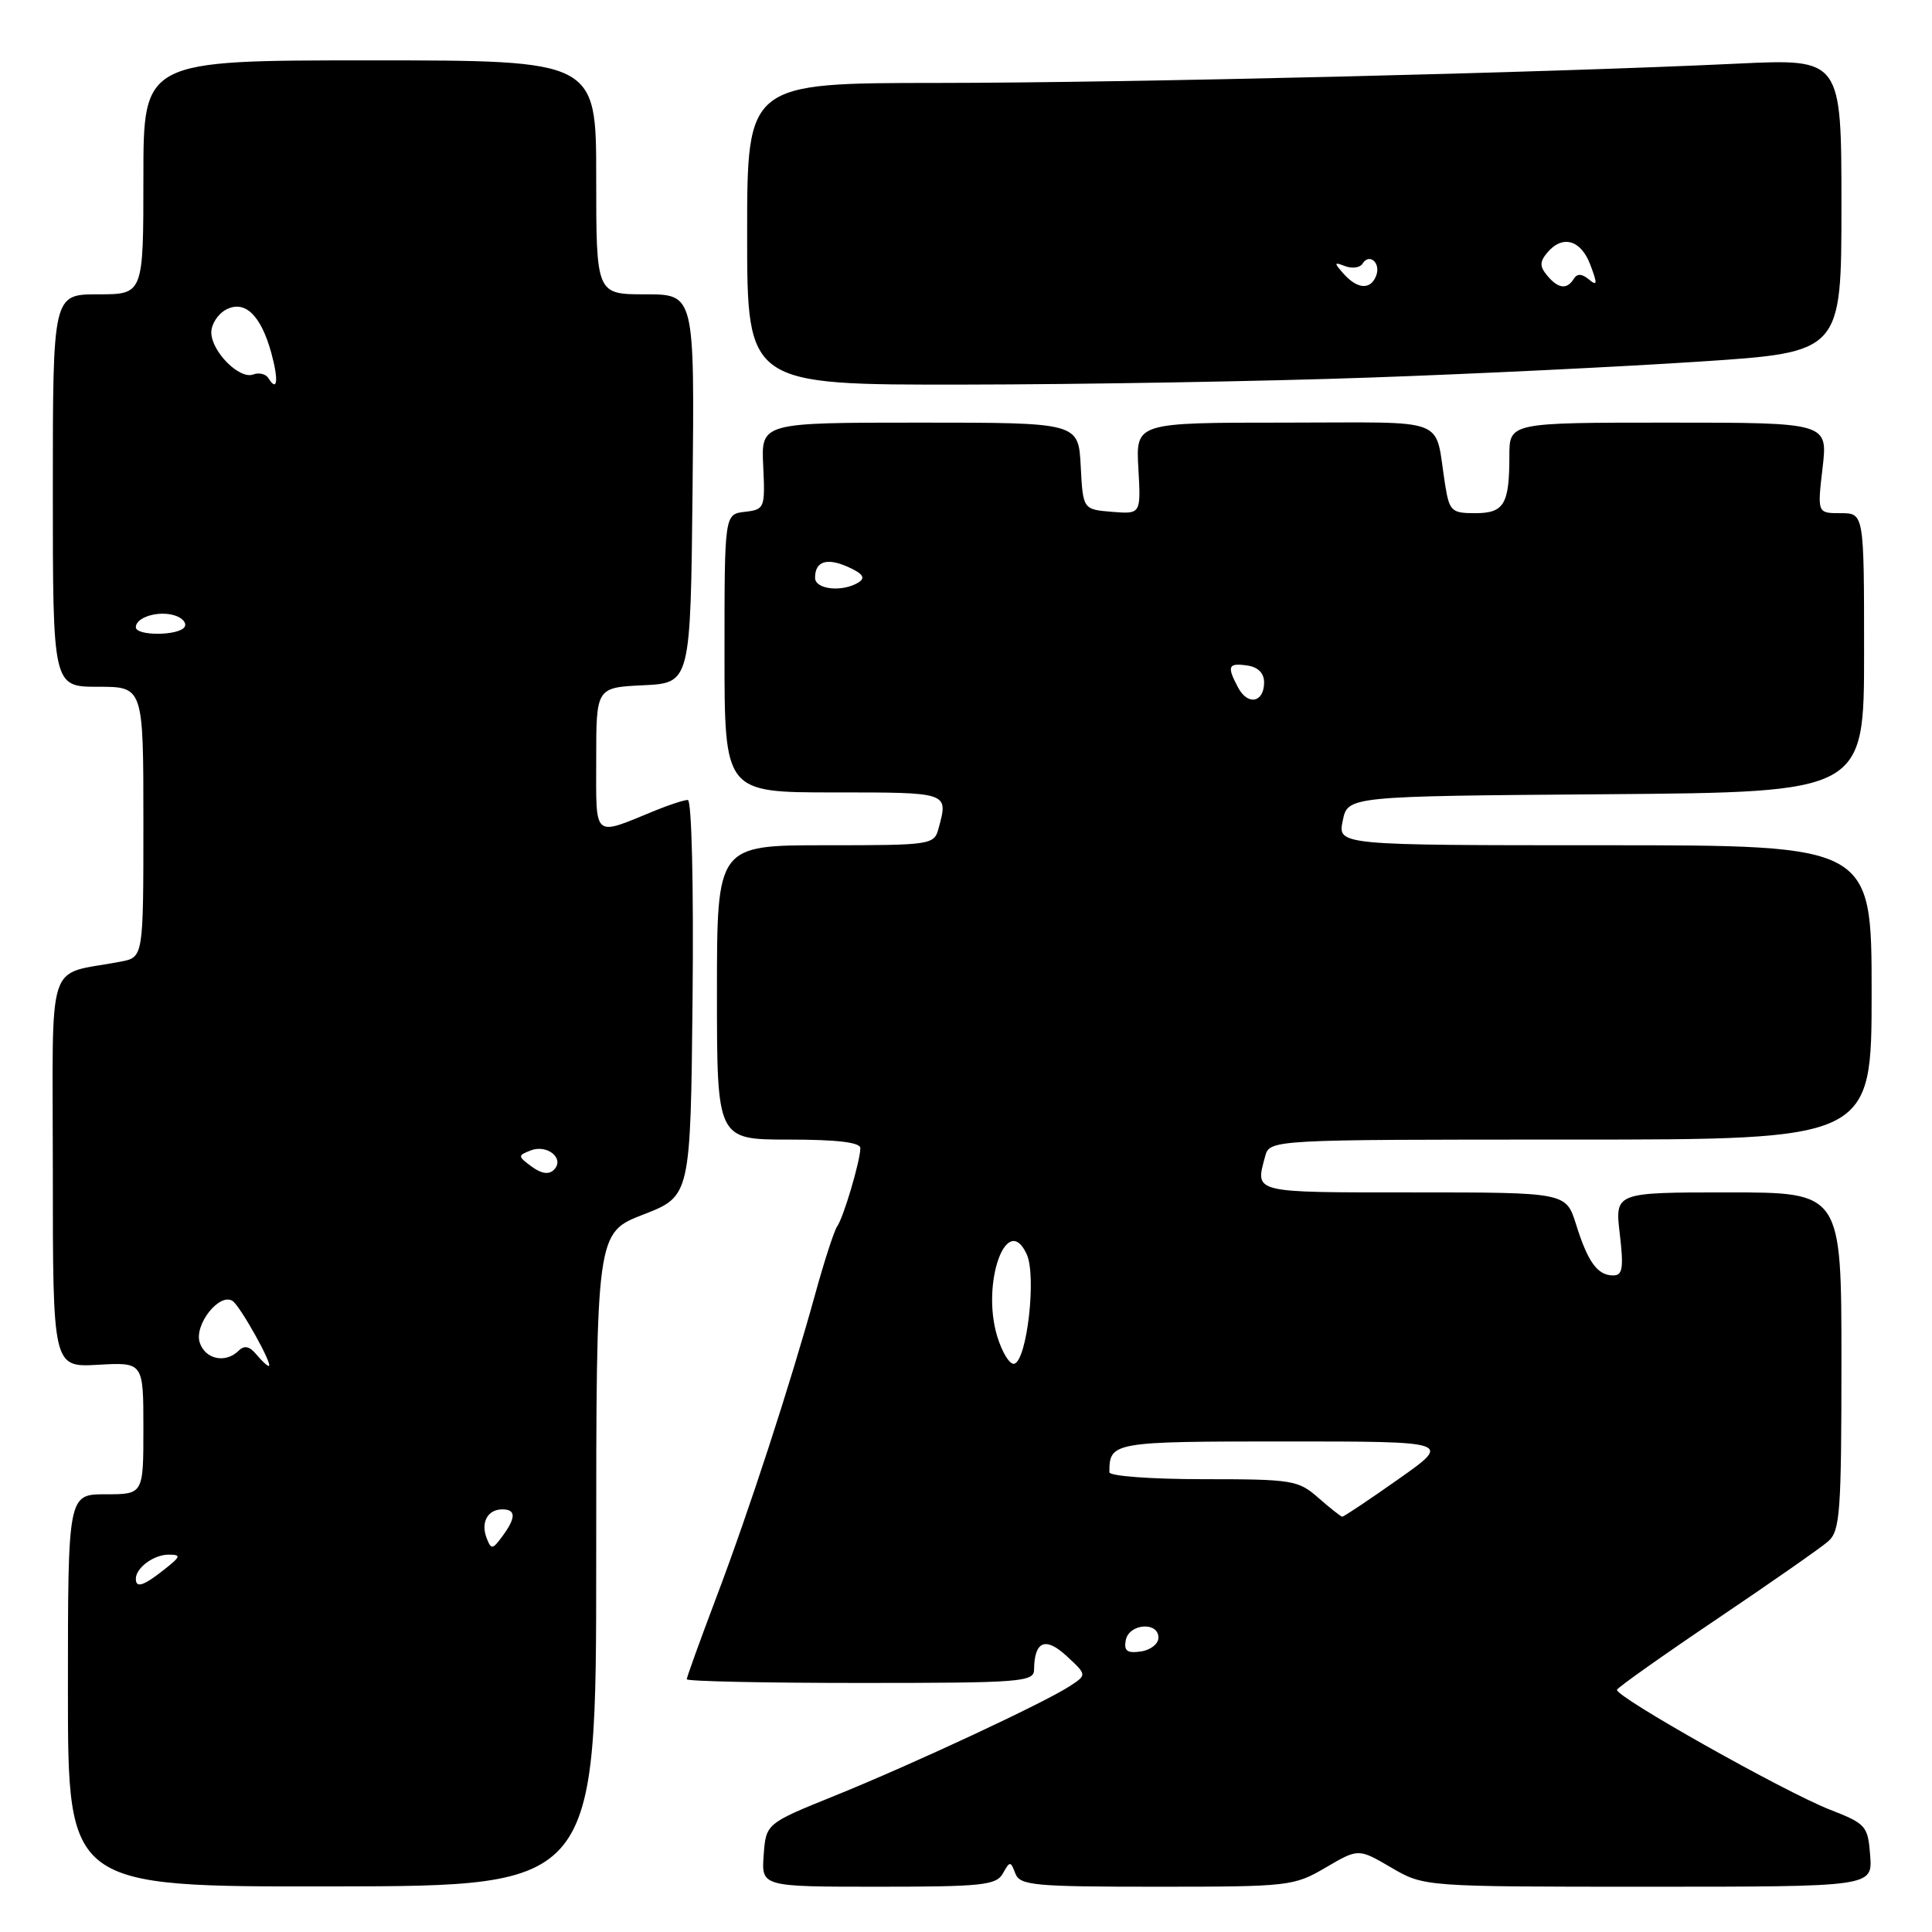 <?xml version="1.0" encoding="UTF-8" standalone="no"?>
<!DOCTYPE svg PUBLIC "-//W3C//DTD SVG 1.1//EN" "http://www.w3.org/Graphics/SVG/1.1/DTD/svg11.dtd" >
<svg xmlns="http://www.w3.org/2000/svg" xmlns:xlink="http://www.w3.org/1999/xlink" version="1.1" viewBox="0 0 256 256">
 <g >
 <path fill="currentColor"
d=" M 79.00 206.63 C 79.00 163.35 79.00 163.35 85.25 160.93 C 91.50 158.50 91.50 158.50 91.77 132.25 C 91.92 117.28 91.65 106.00 91.14 106.00 C 90.65 106.00 88.73 106.62 86.87 107.38 C 78.46 110.82 79.00 111.29 79.00 100.62 C 79.00 91.10 79.00 91.10 85.25 90.80 C 91.50 90.50 91.50 90.50 91.77 64.75 C 92.03 39.00 92.03 39.00 85.52 39.00 C 79.00 39.00 79.00 39.00 79.00 23.50 C 79.00 8.00 79.00 8.00 49.00 8.00 C 19.00 8.00 19.00 8.00 19.00 23.50 C 19.00 39.00 19.00 39.00 13.00 39.00 C 7.00 39.00 7.00 39.00 7.00 65.00 C 7.00 91.00 7.00 91.00 13.00 91.00 C 19.00 91.00 19.00 91.00 19.00 108.92 C 19.00 126.84 19.00 126.84 16.00 127.42 C 5.94 129.36 7.00 126.09 7.00 155.17 C 7.00 181.18 7.00 181.18 13.00 180.84 C 19.00 180.50 19.00 180.50 19.00 189.25 C 19.00 198.00 19.00 198.00 14.00 198.00 C 9.00 198.00 9.00 198.00 9.00 224.01 C 9.00 250.01 9.00 250.01 44.00 249.96 C 79.00 249.91 79.00 249.91 79.00 206.63 Z  M 132.88 248.25 C 133.82 246.58 133.90 246.58 134.54 248.25 C 135.15 249.83 137.00 250.00 153.27 250.00 C 170.80 250.00 171.45 249.93 175.66 247.46 C 180.00 244.92 180.00 244.92 184.34 247.46 C 188.68 250.00 188.68 250.00 218.40 250.00 C 248.11 250.00 248.11 250.00 247.81 245.88 C 247.51 241.94 247.27 241.66 242.50 239.80 C 236.46 237.44 213.92 224.75 214.26 223.90 C 214.39 223.57 220.35 219.35 227.50 214.53 C 234.65 209.71 241.29 205.08 242.25 204.23 C 243.82 202.85 244.00 200.37 244.00 180.35 C 244.00 158.00 244.00 158.00 228.99 158.00 C 213.98 158.00 213.98 158.00 214.63 163.50 C 215.16 168.03 215.01 169.00 213.76 169.00 C 211.68 169.00 210.40 167.24 208.84 162.25 C 207.51 158.00 207.51 158.00 187.26 158.00 C 165.81 158.00 166.32 158.12 167.63 153.25 C 168.23 151.00 168.23 151.00 208.12 151.00 C 248.00 151.00 248.00 151.00 248.00 131.50 C 248.00 112.00 248.00 112.00 212.63 112.00 C 177.25 112.00 177.25 112.00 177.92 108.75 C 178.58 105.50 178.58 105.50 212.79 105.24 C 247.00 104.97 247.00 104.97 247.00 86.49 C 247.00 68.00 247.00 68.00 243.90 68.00 C 240.80 68.00 240.80 68.00 241.50 62.00 C 242.20 56.00 242.20 56.00 221.10 56.00 C 200.00 56.00 200.00 56.00 200.00 60.42 C 200.00 66.84 199.30 68.00 195.44 68.00 C 192.34 68.00 192.05 67.72 191.49 64.25 C 190.01 55.04 192.49 56.00 170.23 56.00 C 150.50 56.00 150.50 56.00 150.84 62.06 C 151.18 68.13 151.18 68.13 147.34 67.82 C 143.50 67.50 143.50 67.50 143.20 61.75 C 142.90 56.00 142.90 56.00 121.88 56.00 C 100.85 56.00 100.85 56.00 101.13 61.75 C 101.39 67.33 101.32 67.51 98.70 67.82 C 96.00 68.13 96.00 68.13 96.00 86.57 C 96.00 105.00 96.00 105.00 110.50 105.00 C 125.81 105.00 125.66 104.95 124.37 109.75 C 123.78 111.95 123.45 112.00 109.38 112.00 C 95.00 112.00 95.00 112.00 95.00 131.50 C 95.00 151.00 95.00 151.00 104.50 151.00 C 110.91 151.00 114.00 151.37 114.00 152.13 C 114.00 153.79 111.77 161.33 110.93 162.50 C 110.54 163.05 109.22 167.10 108.01 171.50 C 104.68 183.56 99.23 200.28 94.88 211.76 C 92.75 217.40 91.00 222.24 91.00 222.51 C 91.00 222.78 101.35 223.00 114.00 223.00 C 135.23 223.00 137.00 222.87 137.02 221.25 C 137.05 217.45 138.53 216.83 141.34 219.44 C 144.03 221.93 144.03 221.93 141.77 223.41 C 138.36 225.64 120.95 233.76 110.62 237.94 C 101.50 241.63 101.50 241.63 101.19 245.82 C 100.89 250.00 100.89 250.00 116.39 250.00 C 130.12 250.00 132.01 249.80 132.88 248.25 Z  M 181.50 50.03 C 195.25 49.55 214.94 48.59 225.25 47.91 C 244.00 46.68 244.00 46.68 244.00 27.23 C 244.00 7.78 244.00 7.78 230.25 8.43 C 204.80 9.64 149.69 10.97 124.25 10.99 C 99.00 11.00 99.00 11.00 99.00 31.00 C 99.00 51.00 99.00 51.00 127.75 50.96 C 143.56 50.94 167.75 50.52 181.50 50.03 Z  M 18.00 209.20 C 18.00 207.75 20.37 206.00 22.33 206.00 C 24.05 206.00 23.97 206.23 21.73 208.00 C 19.00 210.15 18.00 210.47 18.00 209.20 Z  M 64.48 203.80 C 63.68 201.72 64.62 200.00 66.56 200.00 C 68.38 200.00 68.39 201.09 66.57 203.56 C 65.26 205.34 65.09 205.36 64.48 203.80 Z  M 33.96 179.46 C 33.08 178.39 32.37 178.23 31.64 178.96 C 29.90 180.70 27.18 180.13 26.46 177.88 C 25.72 175.53 29.05 171.29 30.80 172.37 C 31.81 173.00 36.27 181.00 35.61 181.00 C 35.41 181.00 34.67 180.31 33.96 179.46 Z  M 70.45 154.58 C 68.59 153.21 68.59 153.11 70.32 152.44 C 72.53 151.58 74.87 153.53 73.40 155.00 C 72.72 155.68 71.75 155.53 70.45 154.58 Z  M 18.00 83.11 C 18.00 81.78 21.01 80.87 23.16 81.55 C 24.19 81.88 24.77 82.56 24.46 83.07 C 23.72 84.26 18.00 84.29 18.00 83.11 Z  M 35.57 50.11 C 35.22 49.55 34.31 49.33 33.55 49.62 C 31.73 50.32 28.00 46.56 28.00 44.04 C 28.00 42.95 28.87 41.61 29.93 41.04 C 32.42 39.70 34.55 41.72 35.94 46.73 C 36.94 50.38 36.76 52.04 35.57 50.11 Z  M 149.17 217.33 C 149.60 215.13 153.50 214.83 153.50 217.00 C 153.50 217.82 152.45 218.65 151.16 218.83 C 149.35 219.09 148.90 218.75 149.17 217.33 Z  M 174.69 198.47 C 172.03 196.13 171.25 196.00 159.44 196.00 C 152.55 196.00 147.00 195.59 147.00 195.08 C 147.00 191.07 147.39 191.00 170.30 191.00 C 192.39 191.00 192.39 191.00 185.29 196.00 C 181.39 198.75 178.04 200.99 177.85 200.97 C 177.66 200.95 176.24 199.83 174.69 198.47 Z  M 132.12 177.02 C 130.00 169.94 133.44 160.47 136.05 166.21 C 137.35 169.05 136.10 180.14 134.42 180.70 C 133.82 180.89 132.79 179.24 132.12 177.02 Z  M 164.07 91.13 C 162.54 88.27 162.72 87.82 165.25 88.18 C 166.69 88.38 167.50 89.19 167.50 90.42 C 167.50 93.09 165.35 93.53 164.07 91.13 Z  M 108.00 76.56 C 108.00 74.35 109.58 73.85 112.45 75.16 C 114.34 76.02 114.70 76.57 113.78 77.16 C 111.66 78.50 108.00 78.12 108.00 76.56 Z  M 178.03 36.27 C 176.73 34.80 176.75 34.69 178.25 35.27 C 179.18 35.62 180.21 35.47 180.54 34.94 C 181.44 33.48 183.00 34.84 182.35 36.53 C 181.62 38.44 179.87 38.34 178.03 36.27 Z  M 205.00 36.50 C 204.01 35.30 204.01 34.70 205.00 33.50 C 207.01 31.08 209.47 31.75 210.72 35.07 C 211.69 37.63 211.66 37.96 210.53 37.02 C 209.60 36.25 208.98 36.23 208.53 36.95 C 207.63 38.41 206.46 38.26 205.00 36.50 Z "/>
</g>
</svg>